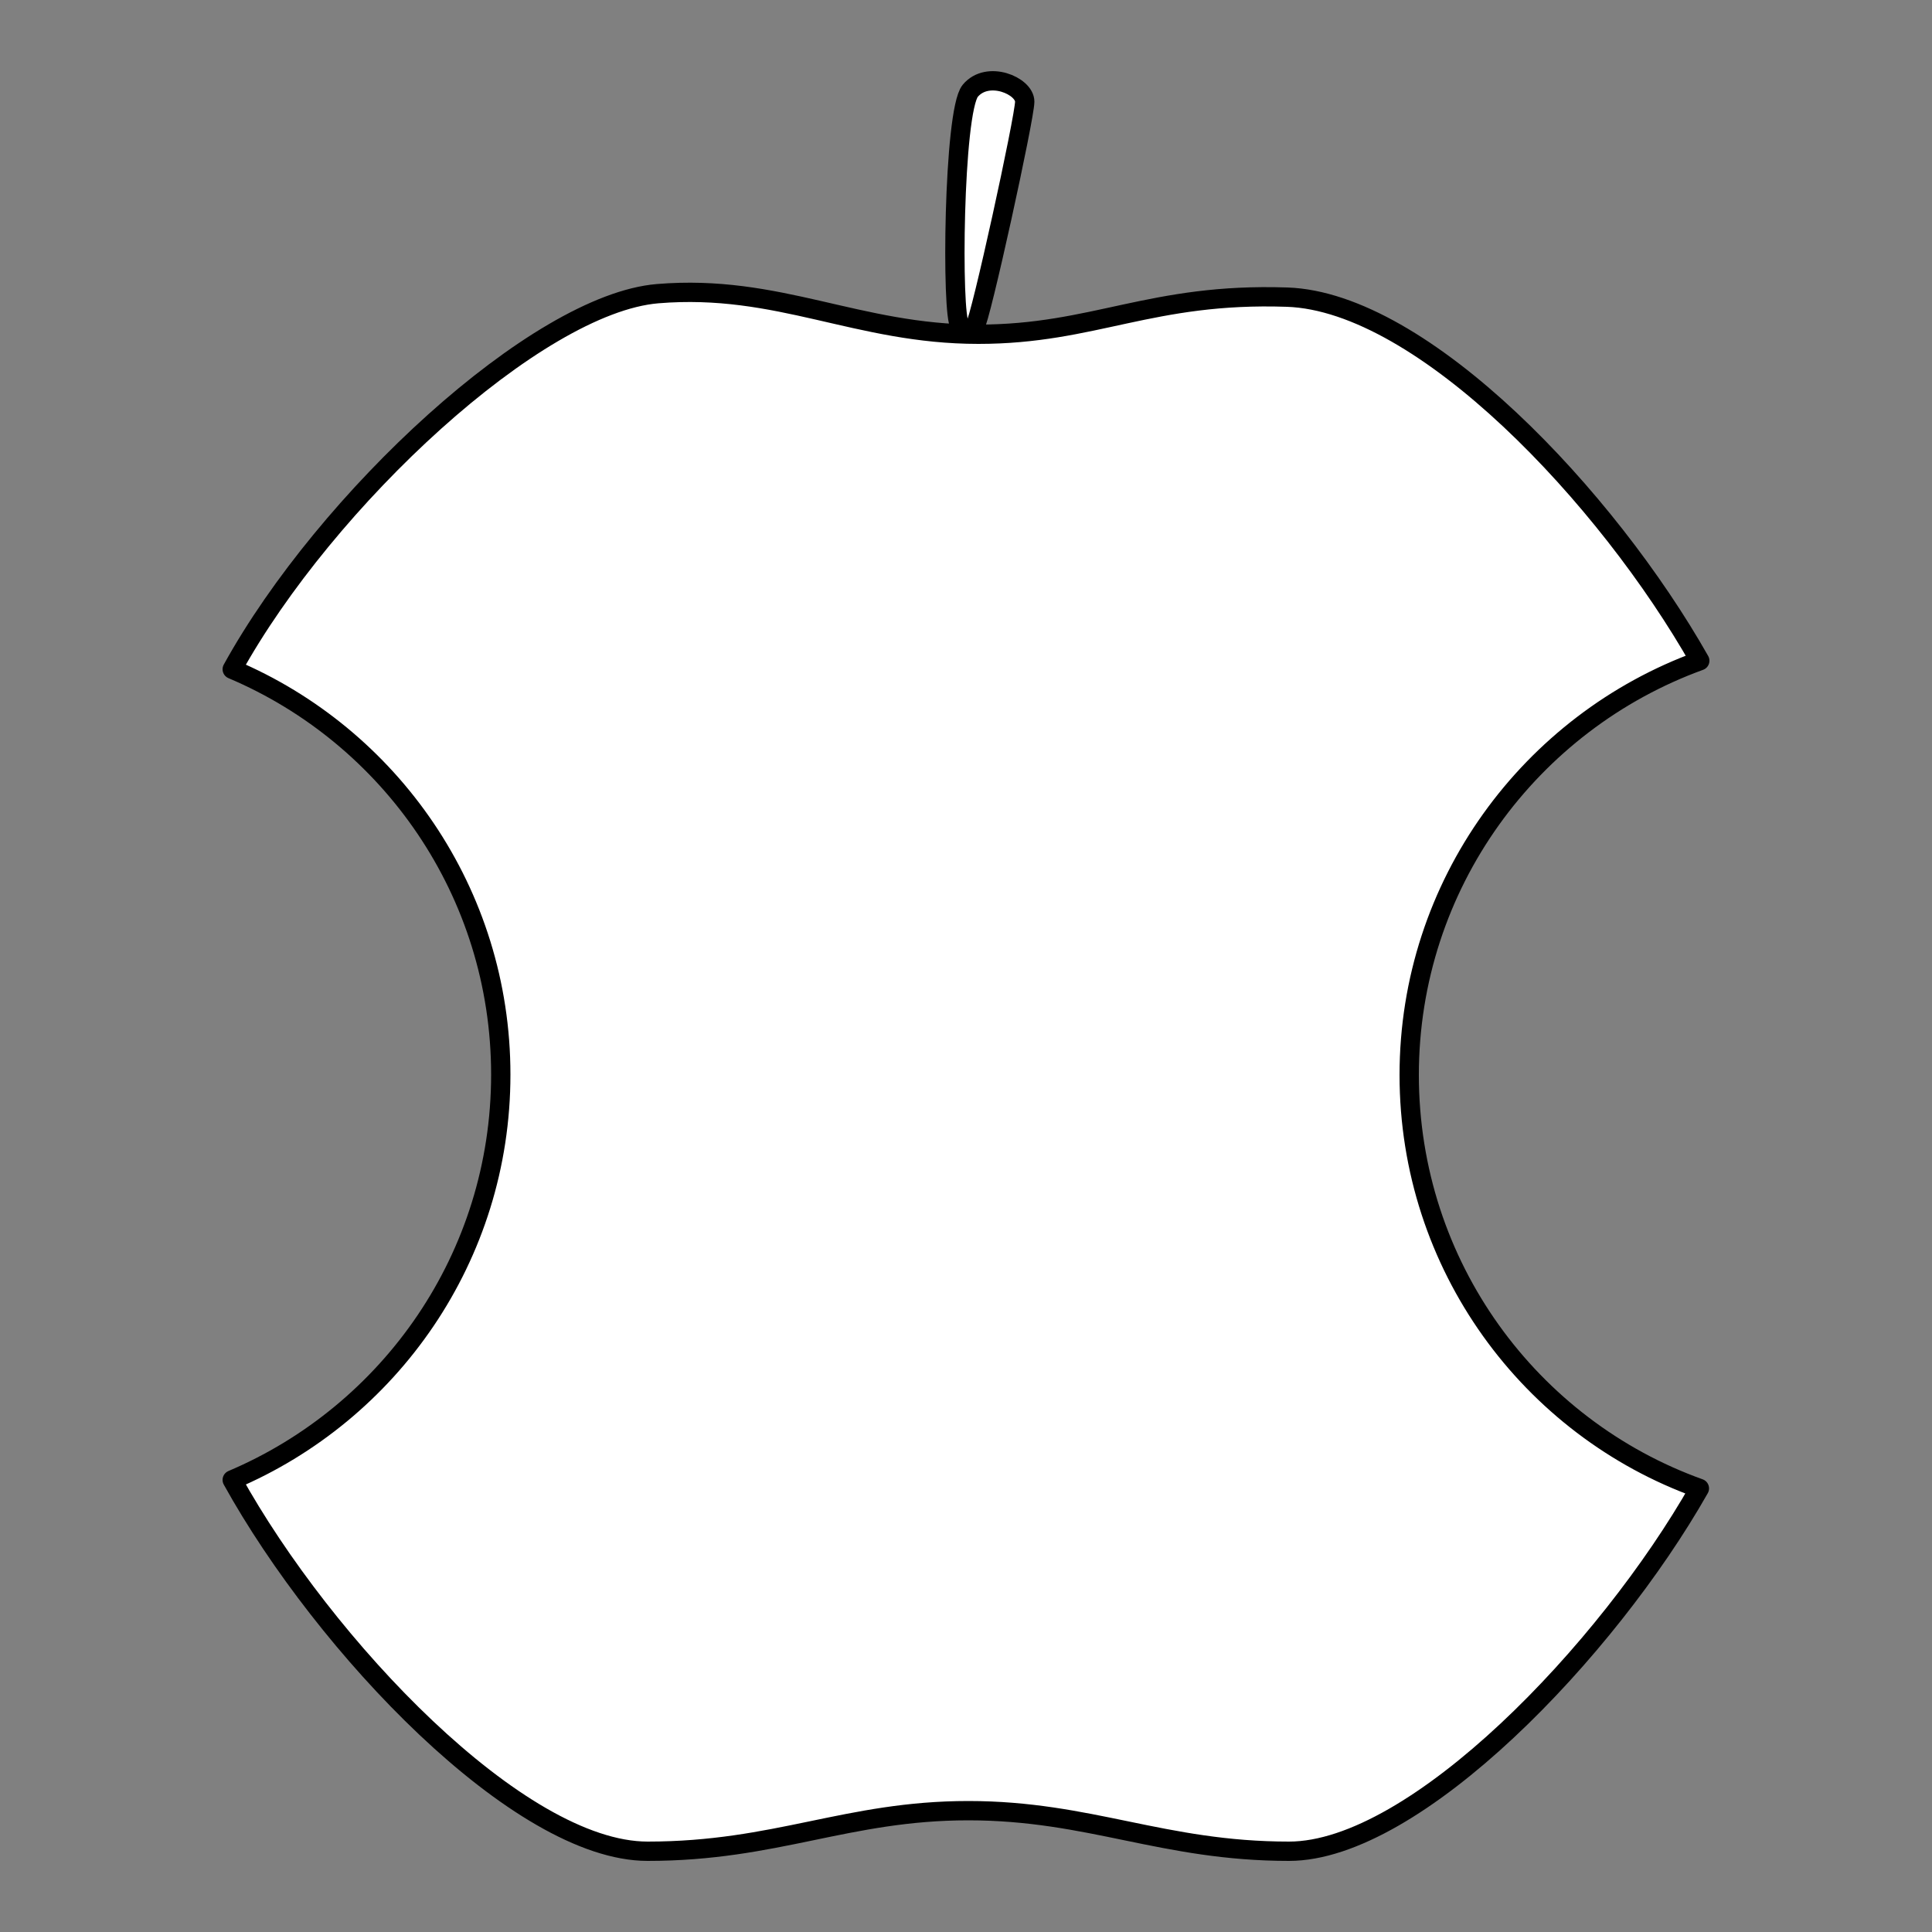 <?xml version="1.0" encoding="utf-8"?>
<!-- Generator: Adobe Illustrator 26.3.1, SVG Export Plug-In . SVG Version: 6.00 Build 0)  -->
<svg version="1.1" id="Layer_1" xmlns="http://www.w3.org/2000/svg" xmlns:xlink="http://www.w3.org/1999/xlink" x="0px" y="0px"
	 viewBox="0 0 500 500" style="enable-background:new 0 0 500 500;" xml:space="preserve">
<rect x="0" y="0" width="500" height="500" fill="#808080" stroke="none"/>
<style type="text/css">
	.st0{fill:#FFFFFF;stroke:#000000;stroke-width:5;stroke-linecap:round;stroke-linejoin:round;stroke-miterlimit:10;}
</style>
<g>
	<path class="st0" d="M364.7,278.2c0-49.3,31.4-91.3,75.2-107.2c-23.9-42.2-71.6-92.9-106.8-94.1c-35.2-1.2-49.9,9.6-79.9,9.6
		c-31.4,0-51.7-13.1-83-10.5c-31.3,2.6-85.9,53.3-110.1,97.2c40.9,17.3,69.5,57.8,69.5,104.9c0,47.2-28.7,87.6-69.5,104.9
		c23.8,43,74.2,96.1,107.5,96.1s51.6-10.5,83-10.5c31.5,0,50.3,10.5,83,10.5s82.4-51.9,106.2-93.9
		C396,369.5,364.7,327.5,364.7,278.2z"/>
	<path class="st0" d="M252.3,84.5c1.4-1.5,12.9-54.1,12.9-58.2s-9.6-8.2-14.1-2.8c-4.4,5.4-4.9,58.7-2.7,60.6
		C250.7,85.9,250.9,86,252.3,84.5z"/>
</g>
</svg>
